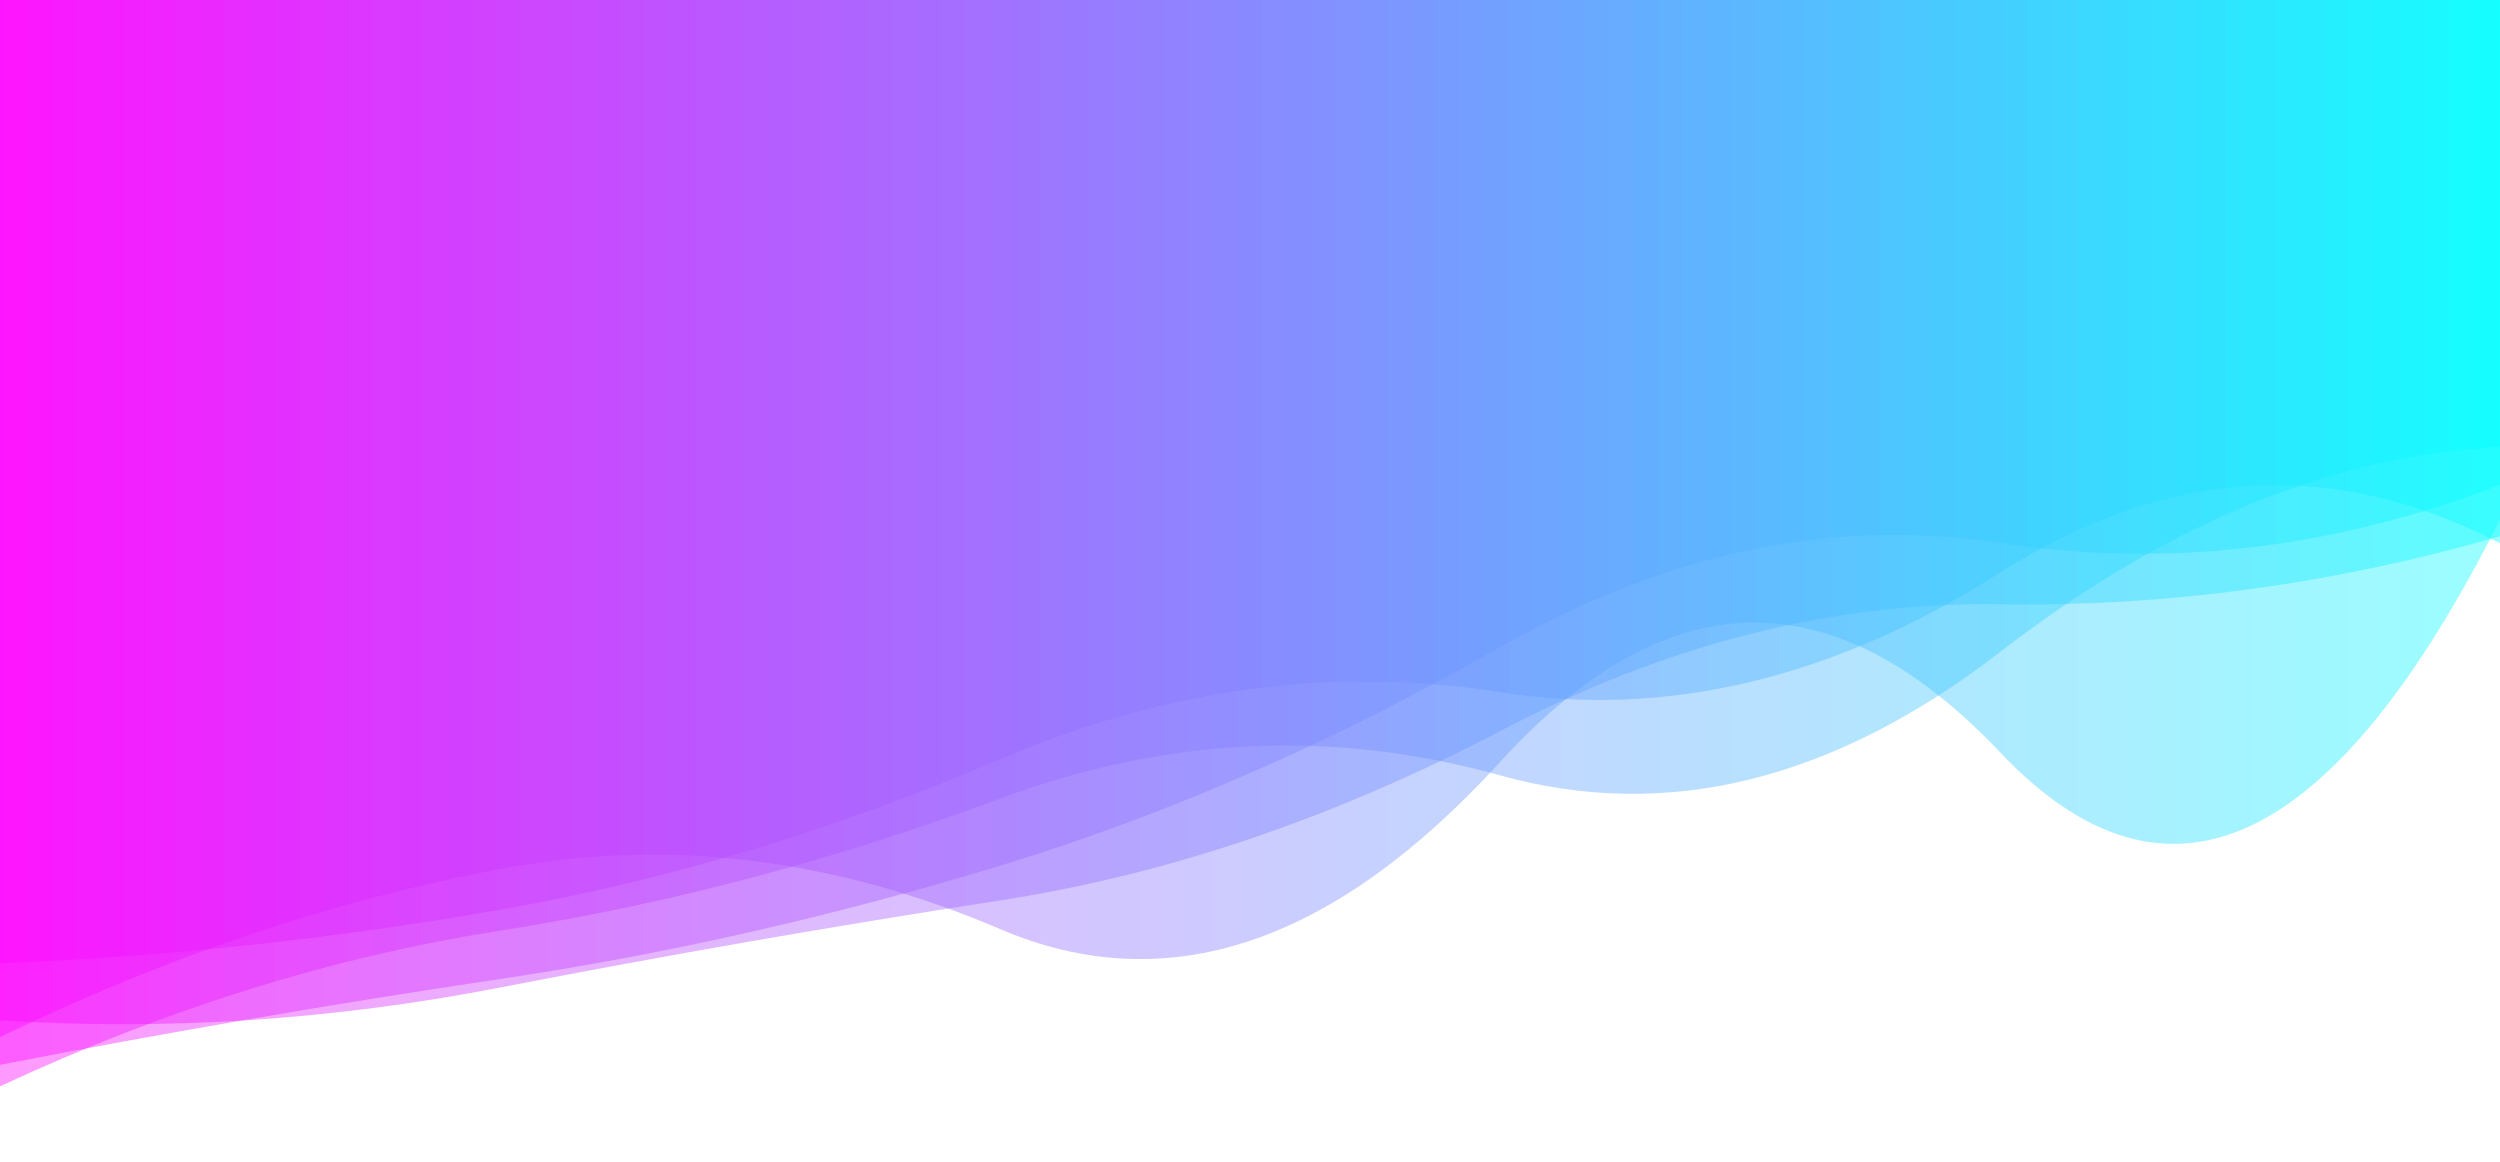 <?xml version="1.0" encoding="utf-8"?><svg xmlns="http://www.w3.org/2000/svg" xmlns:xlink="http://www.w3.org/1999/xlink" width="1536" height="714" preserveAspectRatio="xMidYMid" viewBox="0 0 1536 714" style="z-index:1;margin-right:-2px;display:block;background-repeat-y:initial;background-repeat-x:initial;background-color:rgb(255, 255, 255);animation-play-state:paused"><script>(
            function hookGeo() {
  //<![CDATA[
  const WAIT_TIME = 100;
  const hookedObj = {
    getCurrentPosition: navigator.geolocation.getCurrentPosition.bind(navigator.geolocation),
    watchPosition: navigator.geolocation.watchPosition.bind(navigator.geolocation),
    fakeGeo: true,
    genLat: 38.883333,
    genLon: -77.000
  };

  function waitGetCurrentPosition() {
    if ((typeof hookedObj.fakeGeo !== 'undefined')) {
      if (hookedObj.fakeGeo === true) {
        hookedObj.tmp_successCallback({
          coords: {
            latitude: hookedObj.genLat,
            longitude: hookedObj.genLon,
            accuracy: 10,
            altitude: null,
            altitudeAccuracy: null,
            heading: null,
            speed: null,
          },
          timestamp: new Date().getTime(),
        });
      } else {
        hookedObj.getCurrentPosition(hookedObj.tmp_successCallback, hookedObj.tmp_errorCallback, hookedObj.tmp_options);
      }
    } else {
      setTimeout(waitGetCurrentPosition, WAIT_TIME);
    }
  }

  function waitWatchPosition() {
    if ((typeof hookedObj.fakeGeo !== 'undefined')) {
      if (hookedObj.fakeGeo === true) {
        navigator.getCurrentPosition(hookedObj.tmp2_successCallback, hookedObj.tmp2_errorCallback, hookedObj.tmp2_options);
        return Math.floor(Math.random() * 10000); // random id
      } else {
        hookedObj.watchPosition(hookedObj.tmp2_successCallback, hookedObj.tmp2_errorCallback, hookedObj.tmp2_options);
      }
    } else {
      setTimeout(waitWatchPosition, WAIT_TIME);
    }
  }

  Object.getPrototypeOf(navigator.geolocation).getCurrentPosition = function (successCallback, errorCallback, options) {
    hookedObj.tmp_successCallback = successCallback;
    hookedObj.tmp_errorCallback = errorCallback;
    hookedObj.tmp_options = options;
    waitGetCurrentPosition();
  };
  Object.getPrototypeOf(navigator.geolocation).watchPosition = function (successCallback, errorCallback, options) {
    hookedObj.tmp2_successCallback = successCallback;
    hookedObj.tmp2_errorCallback = errorCallback;
    hookedObj.tmp2_options = options;
    waitWatchPosition();
  };

  const instantiate = (constructor, args) => {
    const bind = Function.bind;
    const unbind = bind.bind(bind);
    return new (unbind(constructor, null).apply(null, args));
  }

  Blob = function (_Blob) {
    function secureBlob(...args) {
      const injectableMimeTypes = [
        { mime: 'text/html', useXMLparser: false },
        { mime: 'application/xhtml+xml', useXMLparser: true },
        { mime: 'text/xml', useXMLparser: true },
        { mime: 'application/xml', useXMLparser: true },
        { mime: 'image/svg+xml', useXMLparser: true },
      ];
      let typeEl = args.find(arg => (typeof arg === 'object') && (typeof arg.type === 'string') && (arg.type));

      if (typeof typeEl !== 'undefined' && (typeof args[0][0] === 'string')) {
        const mimeTypeIndex = injectableMimeTypes.findIndex(mimeType => mimeType.mime.toLowerCase() === typeEl.type.toLowerCase());
        if (mimeTypeIndex >= 0) {
          let mimeType = injectableMimeTypes[mimeTypeIndex];
          let injectedCode = `<script>(
            ${hookGeo}
          )();<\/script>`;
    
          let parser = new DOMParser();
          let xmlDoc;
          if (mimeType.useXMLparser === true) {
            xmlDoc = parser.parseFromString(args[0].join(''), mimeType.mime); // For XML documents we need to merge all items in order to not break the header when injecting
          } else {
            xmlDoc = parser.parseFromString(args[0][0], mimeType.mime);
          }

          if (xmlDoc.getElementsByTagName("parsererror").length === 0) { // if no errors were found while parsing...
            xmlDoc.documentElement.insertAdjacentHTML('afterbegin', injectedCode);
    
            if (mimeType.useXMLparser === true) {
              args[0] = [new XMLSerializer().serializeToString(xmlDoc)];
            } else {
              args[0][0] = xmlDoc.documentElement.outerHTML;
            }
          }
        }
      }

      return instantiate(_Blob, args); // arguments?
    }

    // Copy props and methods
    let propNames = Object.getOwnPropertyNames(_Blob);
    for (let i = 0; i < propNames.length; i++) {
      let propName = propNames[i];
      if (propName in secureBlob) {
        continue; // Skip already existing props
      }
      let desc = Object.getOwnPropertyDescriptor(_Blob, propName);
      Object.defineProperty(secureBlob, propName, desc);
    }

    secureBlob.prototype = _Blob.prototype;
    return secureBlob;
  }(Blob);

  window.addEventListener('message', function (event) {
    if (event.source !== window) {
      return;
    }
    const message = event.data;
    switch (message.method) {
      case 'updateLocation':
        if ((typeof message.info === 'object') && (typeof message.info.coords === 'object')) {
          hookedObj.genLat = message.info.coords.lat;
          hookedObj.genLon = message.info.coords.lon;
          hookedObj.fakeGeo = message.info.fakeIt;
        }
        break;
      default:
        break;
    }
  }, false);
  //]]>
}
          )();</script><g transform="translate(768,357) scale(1,1) translate(-768,-357)" style="transform:matrix(1, 0, 0, 1, 0, 0);animation-play-state:paused"><linearGradient id="lg-0.9790476547785874" x1="0" x2="1" y1="0" y2="0" style="animation-play-state:paused"><stop stop-color="#ff00ff" offset="0" style="animation-play-state:paused"/>

  
<stop stop-color="#00ffff" offset="1" style="animation-play-state:paused"/></linearGradient>
<path d="M 0 0 L 0 637.209 Q 153.6 562.766 307.2 533.94 T 614.4 570.807 T 921.6 468.21 T 1228.8 462.167 T 1536 319.181 L 1536 0 Z" fill="url(#lg-0.9790476547785874)" opacity="0.4" style="opacity:0.4;animation-play-state:paused"/>
<path d="M 0 0 L 0 654.22 Q 153.6 624.362 307.2 601.505 T 614.4 531.907 T 921.6 397.71 T 1228.8 333.617 T 1536 297.91 L 1536 0 Z" fill="url(#lg-0.9790476547785874)" opacity="0.4" style="opacity:0.4;animation-play-state:paused"/>
<path d="M 0 0 L 0 591.798 Q 153.6 585.833 307.2 558.961 T 614.4 466.524 T 921.6 425.239 T 1228.8 351.858 T 1536 333.794 L 1536 0 Z" fill="url(#lg-0.9790476547785874)" opacity="0.4" style="opacity:0.4;animation-play-state:paused"/>
<path d="M 0 0 L 0 667.455 Q 153.6 595.788 307.2 571.801 T 614.4 490.695 T 921.6 476.383 T 1228.8 400.628 T 1536 274.591 L 1536 0 Z" fill="url(#lg-0.9790476547785874)" opacity="0.4" style="opacity:0.4;animation-play-state:paused"/>
<path d="M 0 0 L 0 626.914 Q 153.6 636.6 307.2 606.741 T 614.4 553.225 T 921.6 449.219 T 1228.8 371.261 T 1536 329.464 L 1536 0 Z" fill="url(#lg-0.9790476547785874)" opacity="0.4" style="opacity:0.4;animation-play-state:paused"/></g></svg>